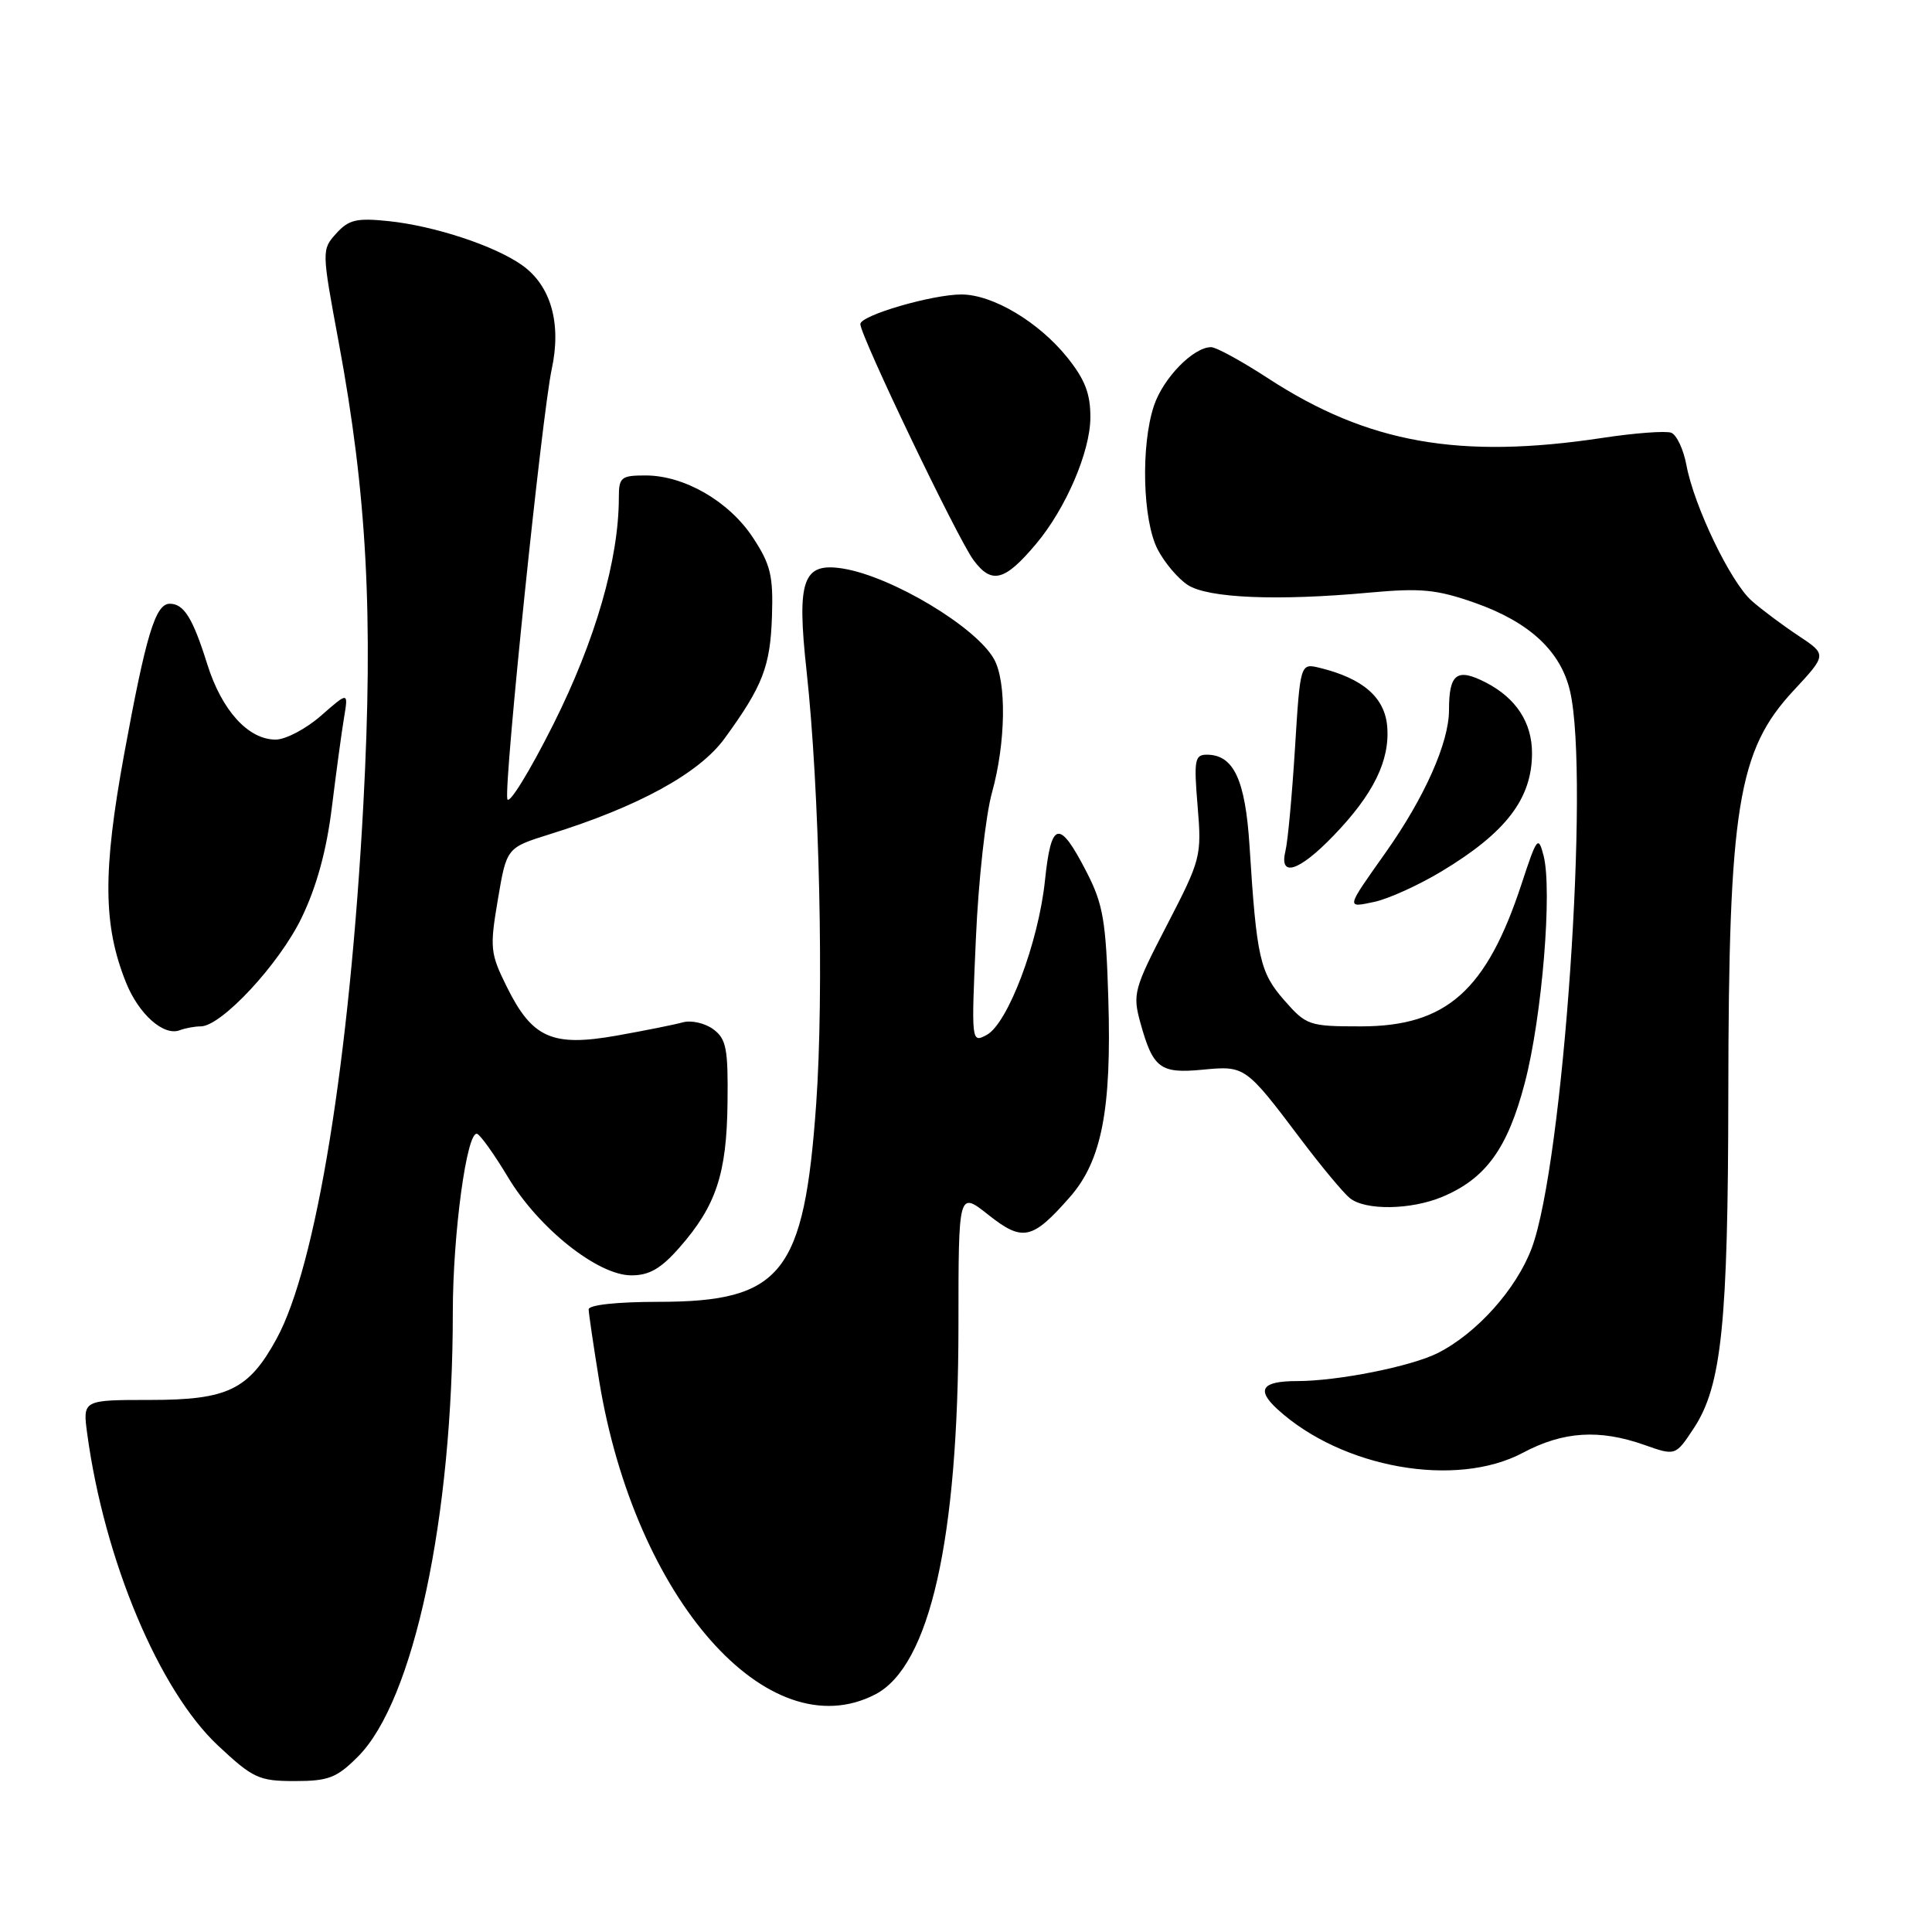<?xml version="1.0" encoding="UTF-8" standalone="no"?>
<!DOCTYPE svg PUBLIC "-//W3C//DTD SVG 1.1//EN" "http://www.w3.org/Graphics/SVG/1.1/DTD/svg11.dtd" >
<svg xmlns="http://www.w3.org/2000/svg" xmlns:xlink="http://www.w3.org/1999/xlink" version="1.1" viewBox="0 0 256 256">
 <g >
 <path fill="currentColor"
d=" M 47.44 232.75 C 54.82 225.35 60.00 201.07 60.00 173.91 C 60.00 163.48 61.86 149.79 63.22 150.24 C 63.66 150.39 65.51 152.98 67.32 156.00 C 71.37 162.75 79.21 168.99 83.65 168.99 C 86.02 169.00 87.58 168.10 90.02 165.32 C 94.88 159.79 96.29 155.55 96.40 146.17 C 96.49 138.93 96.24 137.65 94.50 136.37 C 93.40 135.57 91.60 135.16 90.50 135.46 C 89.40 135.77 85.43 136.56 81.68 137.23 C 73.17 138.73 70.52 137.56 67.16 130.77 C 64.96 126.34 64.88 125.62 65.97 119.19 C 67.13 112.33 67.13 112.33 72.81 110.55 C 84.56 106.90 92.65 102.47 96.01 97.85 C 101.07 90.90 102.07 88.32 102.29 81.65 C 102.47 76.28 102.10 74.77 99.75 71.21 C 96.59 66.42 90.67 63.00 85.54 63.00 C 82.30 63.00 82.00 63.24 82.00 65.91 C 82.00 74.11 78.89 84.87 73.31 96.00 C 70.13 102.33 67.39 106.76 67.22 105.86 C 66.78 103.61 71.81 54.97 73.11 48.90 C 74.42 42.83 72.99 37.84 69.18 35.14 C 65.56 32.57 57.59 29.94 51.50 29.30 C 47.25 28.86 46.21 29.10 44.55 30.94 C 42.62 33.08 42.62 33.19 44.87 45.30 C 48.62 65.46 49.48 81.49 48.15 106.50 C 46.34 140.39 41.89 167.82 36.64 177.41 C 32.95 184.16 30.17 185.50 19.90 185.50 C 10.95 185.50 10.95 185.50 11.56 190.00 C 13.83 206.73 21.07 223.98 28.89 231.30 C 33.53 235.64 34.31 236.00 39.06 236.00 C 43.53 236.00 44.62 235.58 47.44 232.75 Z  M 115.97 224.52 C 123.20 220.78 126.99 203.99 127.00 175.67 C 127.00 157.83 127.00 157.83 130.96 160.97 C 135.51 164.57 136.78 164.30 141.78 158.60 C 145.98 153.81 147.30 147.01 146.86 132.43 C 146.55 122.00 146.17 119.81 143.98 115.55 C 140.35 108.50 139.29 108.72 138.46 116.70 C 137.60 124.89 133.54 135.64 130.73 137.14 C 128.71 138.22 128.70 138.09 129.31 124.37 C 129.64 116.74 130.60 108.03 131.45 105.00 C 133.27 98.43 133.40 90.33 131.71 87.33 C 129.33 83.07 118.18 76.39 111.71 75.34 C 106.38 74.48 105.55 76.80 106.87 88.86 C 108.59 104.63 109.19 131.55 108.15 146.26 C 106.55 168.79 103.61 172.49 87.25 172.50 C 81.75 172.50 78.00 172.91 78.00 173.50 C 78.01 174.05 78.64 178.32 79.40 183.00 C 84.13 211.82 101.78 231.86 115.97 224.52 Z  M 201.79 192.50 C 207.13 189.66 211.90 189.35 217.89 191.46 C 222.02 192.92 222.02 192.92 224.46 189.21 C 228.13 183.63 228.98 175.32 229.01 145.00 C 229.05 106.99 230.27 99.42 237.67 91.49 C 242.08 86.74 242.08 86.74 238.29 84.23 C 236.21 82.85 233.42 80.77 232.11 79.61 C 229.32 77.15 224.48 67.10 223.46 61.63 C 223.07 59.54 222.16 57.62 221.45 57.34 C 220.73 57.07 216.64 57.37 212.36 58.02 C 193.41 60.89 181.27 58.74 168.09 50.17 C 164.57 47.87 161.15 46.00 160.48 46.00 C 158.12 46.00 154.13 50.09 152.90 53.77 C 151.15 59.03 151.40 68.95 153.39 72.79 C 154.30 74.55 156.09 76.67 157.38 77.51 C 160.05 79.26 169.25 79.65 181.50 78.52 C 188.32 77.90 190.38 78.10 195.49 79.90 C 202.67 82.44 206.82 86.30 208.04 91.59 C 210.68 102.96 207.15 154.17 202.96 165.39 C 200.92 170.83 195.66 176.70 190.48 179.30 C 186.95 181.07 177.25 183.00 171.88 183.00 C 167.19 183.00 166.42 184.12 169.28 186.74 C 177.82 194.54 192.92 197.22 201.79 192.50 Z  M 191.13 158.58 C 196.89 156.16 199.78 152.16 202.05 143.46 C 204.33 134.76 205.71 117.92 204.53 113.37 C 203.83 110.68 203.65 110.93 201.62 117.11 C 196.97 131.27 191.66 135.99 180.35 136.00 C 173.45 136.00 173.10 135.88 170.17 132.54 C 166.94 128.86 166.50 126.90 165.57 112.10 C 165.01 103.31 163.47 100.00 159.90 100.00 C 158.31 100.00 158.18 100.72 158.69 106.82 C 159.24 113.45 159.13 113.87 154.63 122.57 C 150.25 131.02 150.06 131.71 151.10 135.50 C 152.78 141.57 153.72 142.28 159.35 141.74 C 164.98 141.20 165.04 141.24 172.40 151.00 C 175.10 154.58 178.00 158.06 178.85 158.75 C 180.90 160.42 186.96 160.33 191.13 158.58 Z  M 26.60 136.00 C 29.33 136.00 37.00 127.75 39.96 121.62 C 41.95 117.51 43.27 112.70 43.97 107.00 C 44.55 102.33 45.27 96.96 45.59 95.08 C 46.16 91.66 46.16 91.66 42.54 94.83 C 40.56 96.57 37.85 98.00 36.52 98.00 C 32.89 98.00 29.38 94.13 27.46 88.00 C 25.55 81.90 24.37 80.00 22.50 80.00 C 20.59 80.00 19.35 84.12 16.44 99.99 C 13.60 115.53 13.66 122.61 16.69 130.17 C 18.37 134.38 21.69 137.33 23.82 136.51 C 24.56 136.23 25.81 136.00 26.60 136.00 Z  M 191.00 115.47 C 199.56 110.32 203.00 105.82 203.00 99.79 C 203.00 95.74 200.89 92.51 196.91 90.45 C 193.05 88.46 192.00 89.24 192.00 94.09 C 192.00 98.40 188.75 105.70 183.58 113.00 C 178.30 120.46 178.34 120.30 182.12 119.50 C 183.98 119.10 187.98 117.29 191.00 115.47 Z  M 176.68 110.75 C 181.99 105.25 184.19 100.77 183.81 96.24 C 183.48 92.41 180.60 89.90 174.90 88.50 C 172.29 87.86 172.29 87.86 171.59 99.18 C 171.20 105.41 170.64 111.51 170.33 112.75 C 169.46 116.33 172.11 115.49 176.68 110.75 Z  M 137.27 72.09 C 141.22 67.40 144.46 59.86 144.48 55.34 C 144.50 52.17 143.76 50.27 141.40 47.34 C 137.63 42.66 131.56 39.04 127.43 39.02 C 123.57 39.00 114.00 41.79 114.00 42.94 C 114.00 44.50 126.86 71.32 128.99 74.21 C 131.40 77.46 133.12 77.02 137.27 72.09 Z "/>
</g>
</svg>